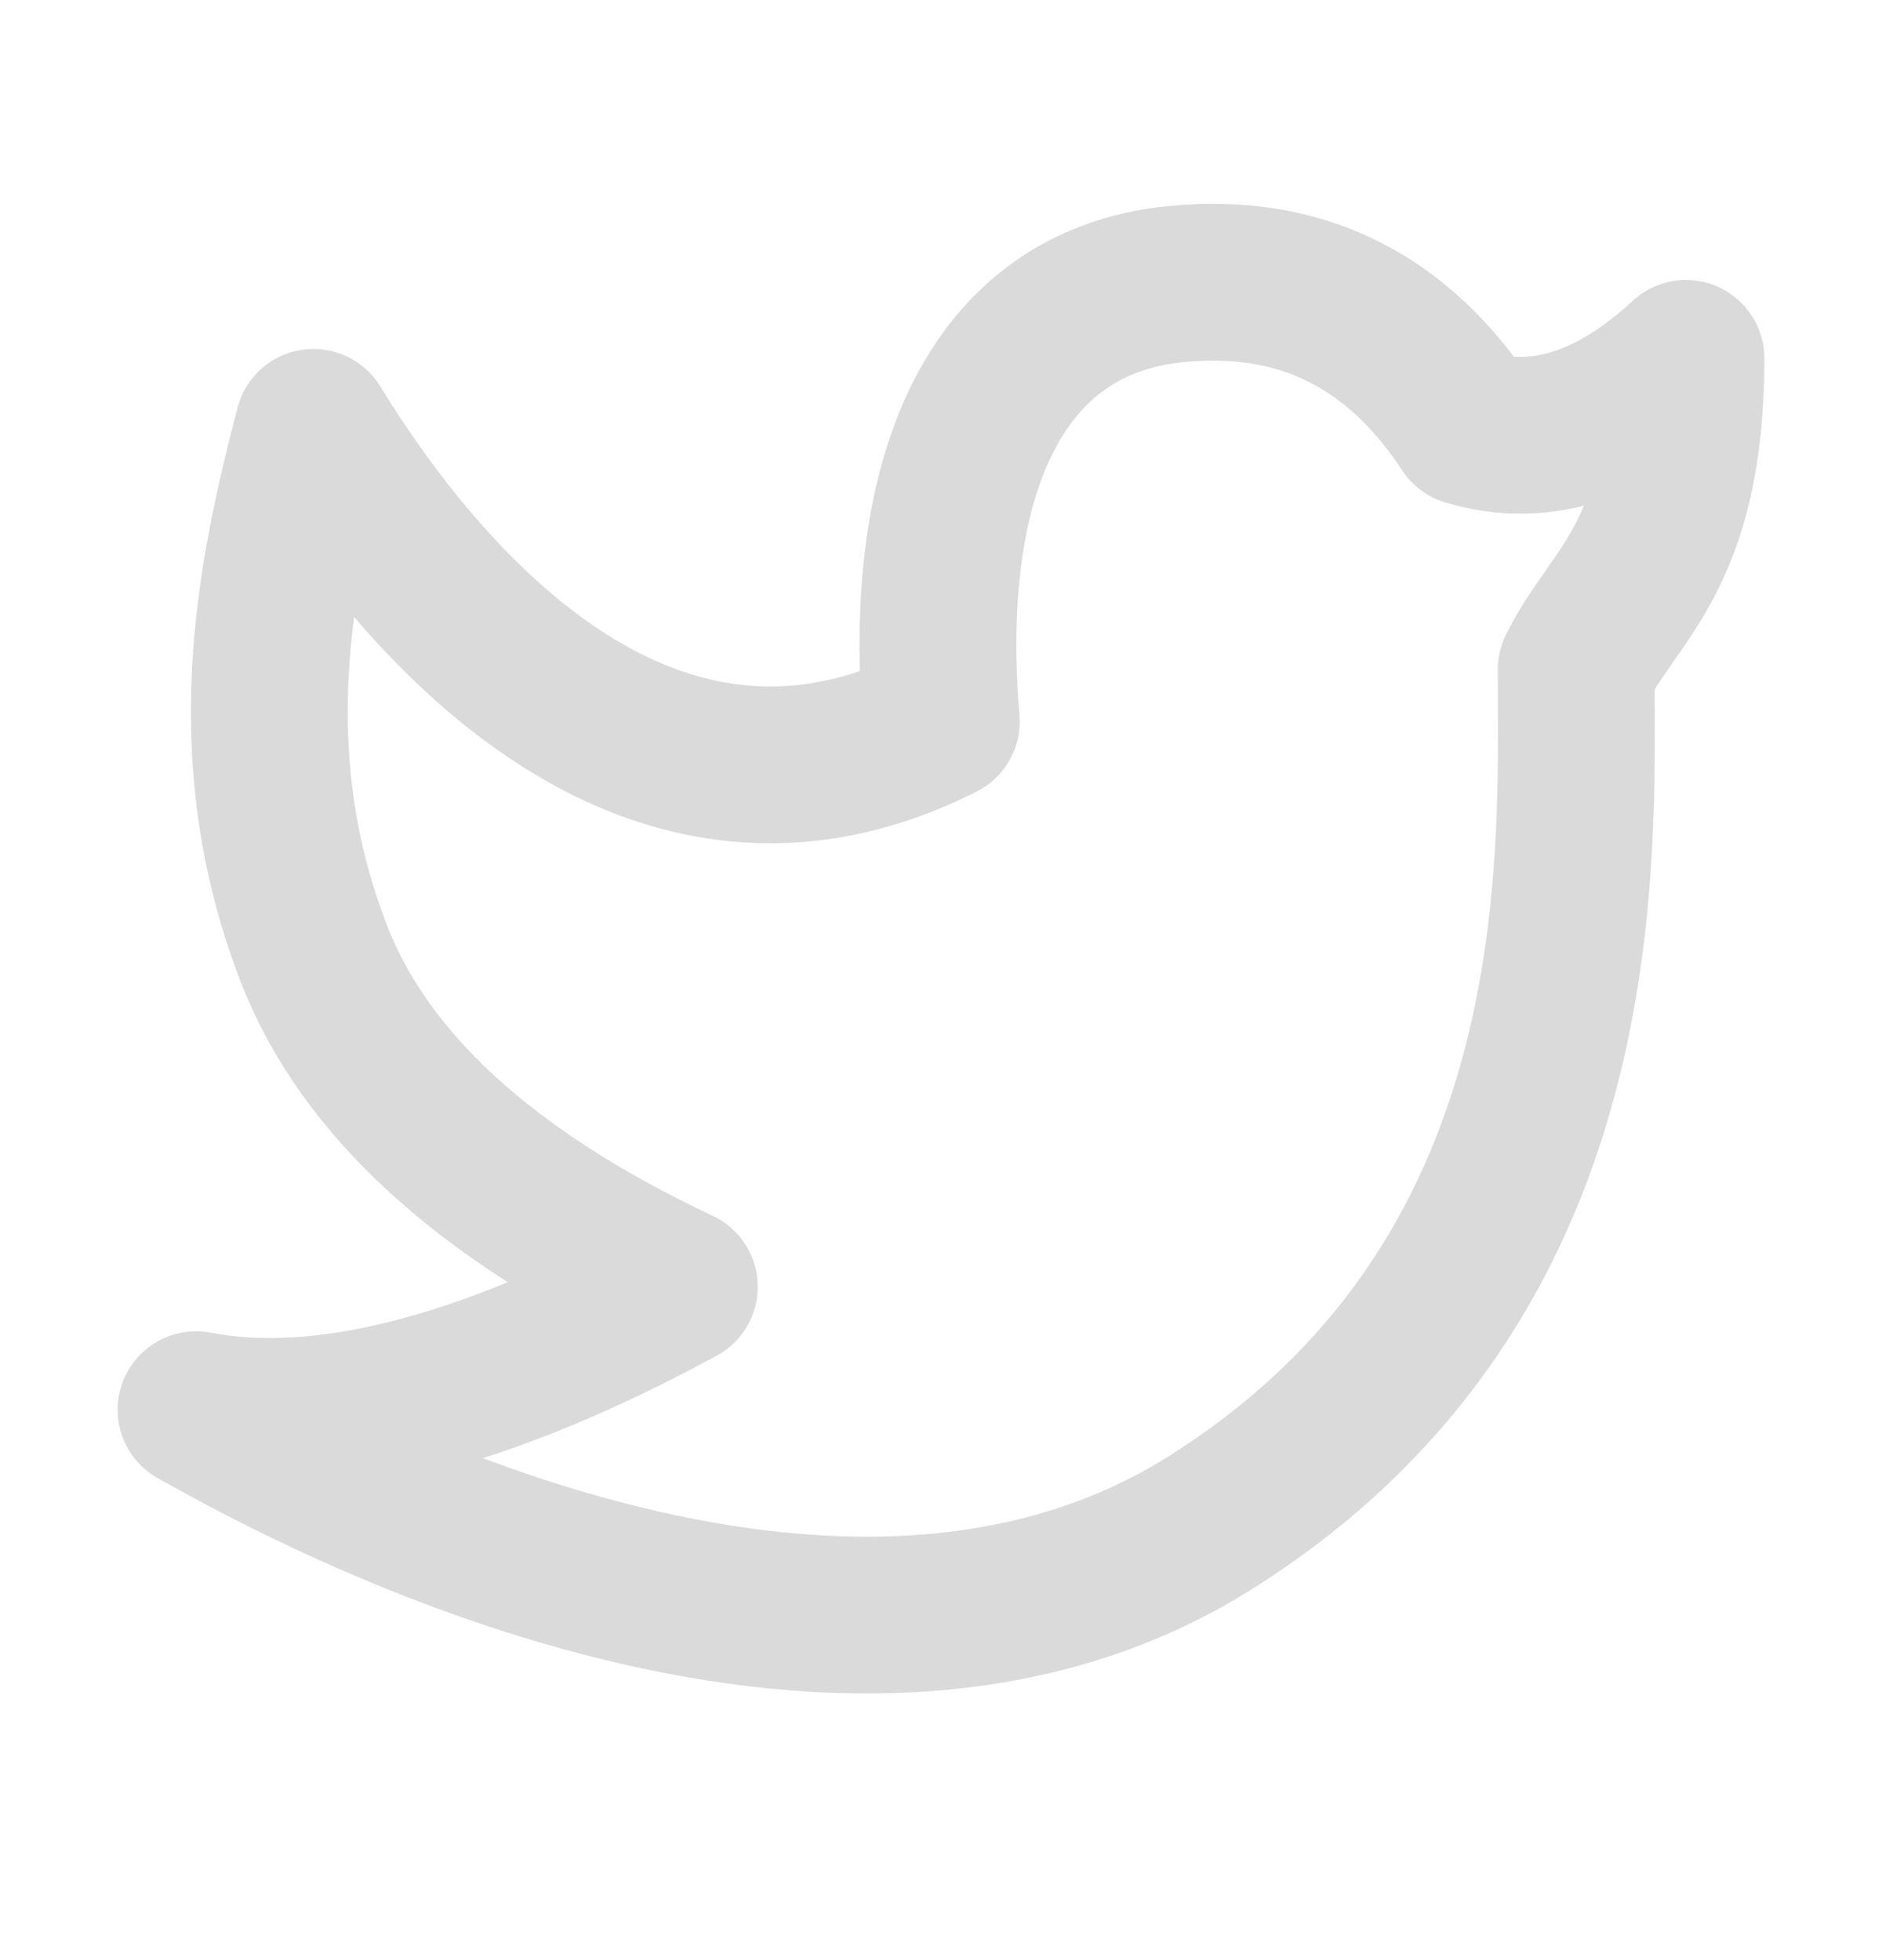 <svg width="24" height="25" viewBox="0 0 24 25" fill="none" xmlns="http://www.w3.org/2000/svg">
<path d="M2.5 17.98C3.464 18.514 10.446 22.538 15.41 19.436C20.374 16.335 20.1 10.991 20.1 8.542C20.55 7.6 21.5 7.121 21.5 4.571C20.567 5.433 19.639 5.727 18.718 5.451C17.814 4.074 16.572 3.465 14.99 3.624C12.617 3.862 11.748 6.191 12.004 9.203C8.345 11.053 5.476 7.861 3.997 5.451C3.503 7.349 3.027 9.628 3.997 12.149C4.644 13.83 6.199 15.251 8.663 16.412C6.166 17.765 4.112 18.288 2.5 17.98Z" stroke="#DADADA" stroke-width="2" stroke-linejoin="round"/>
</svg>
